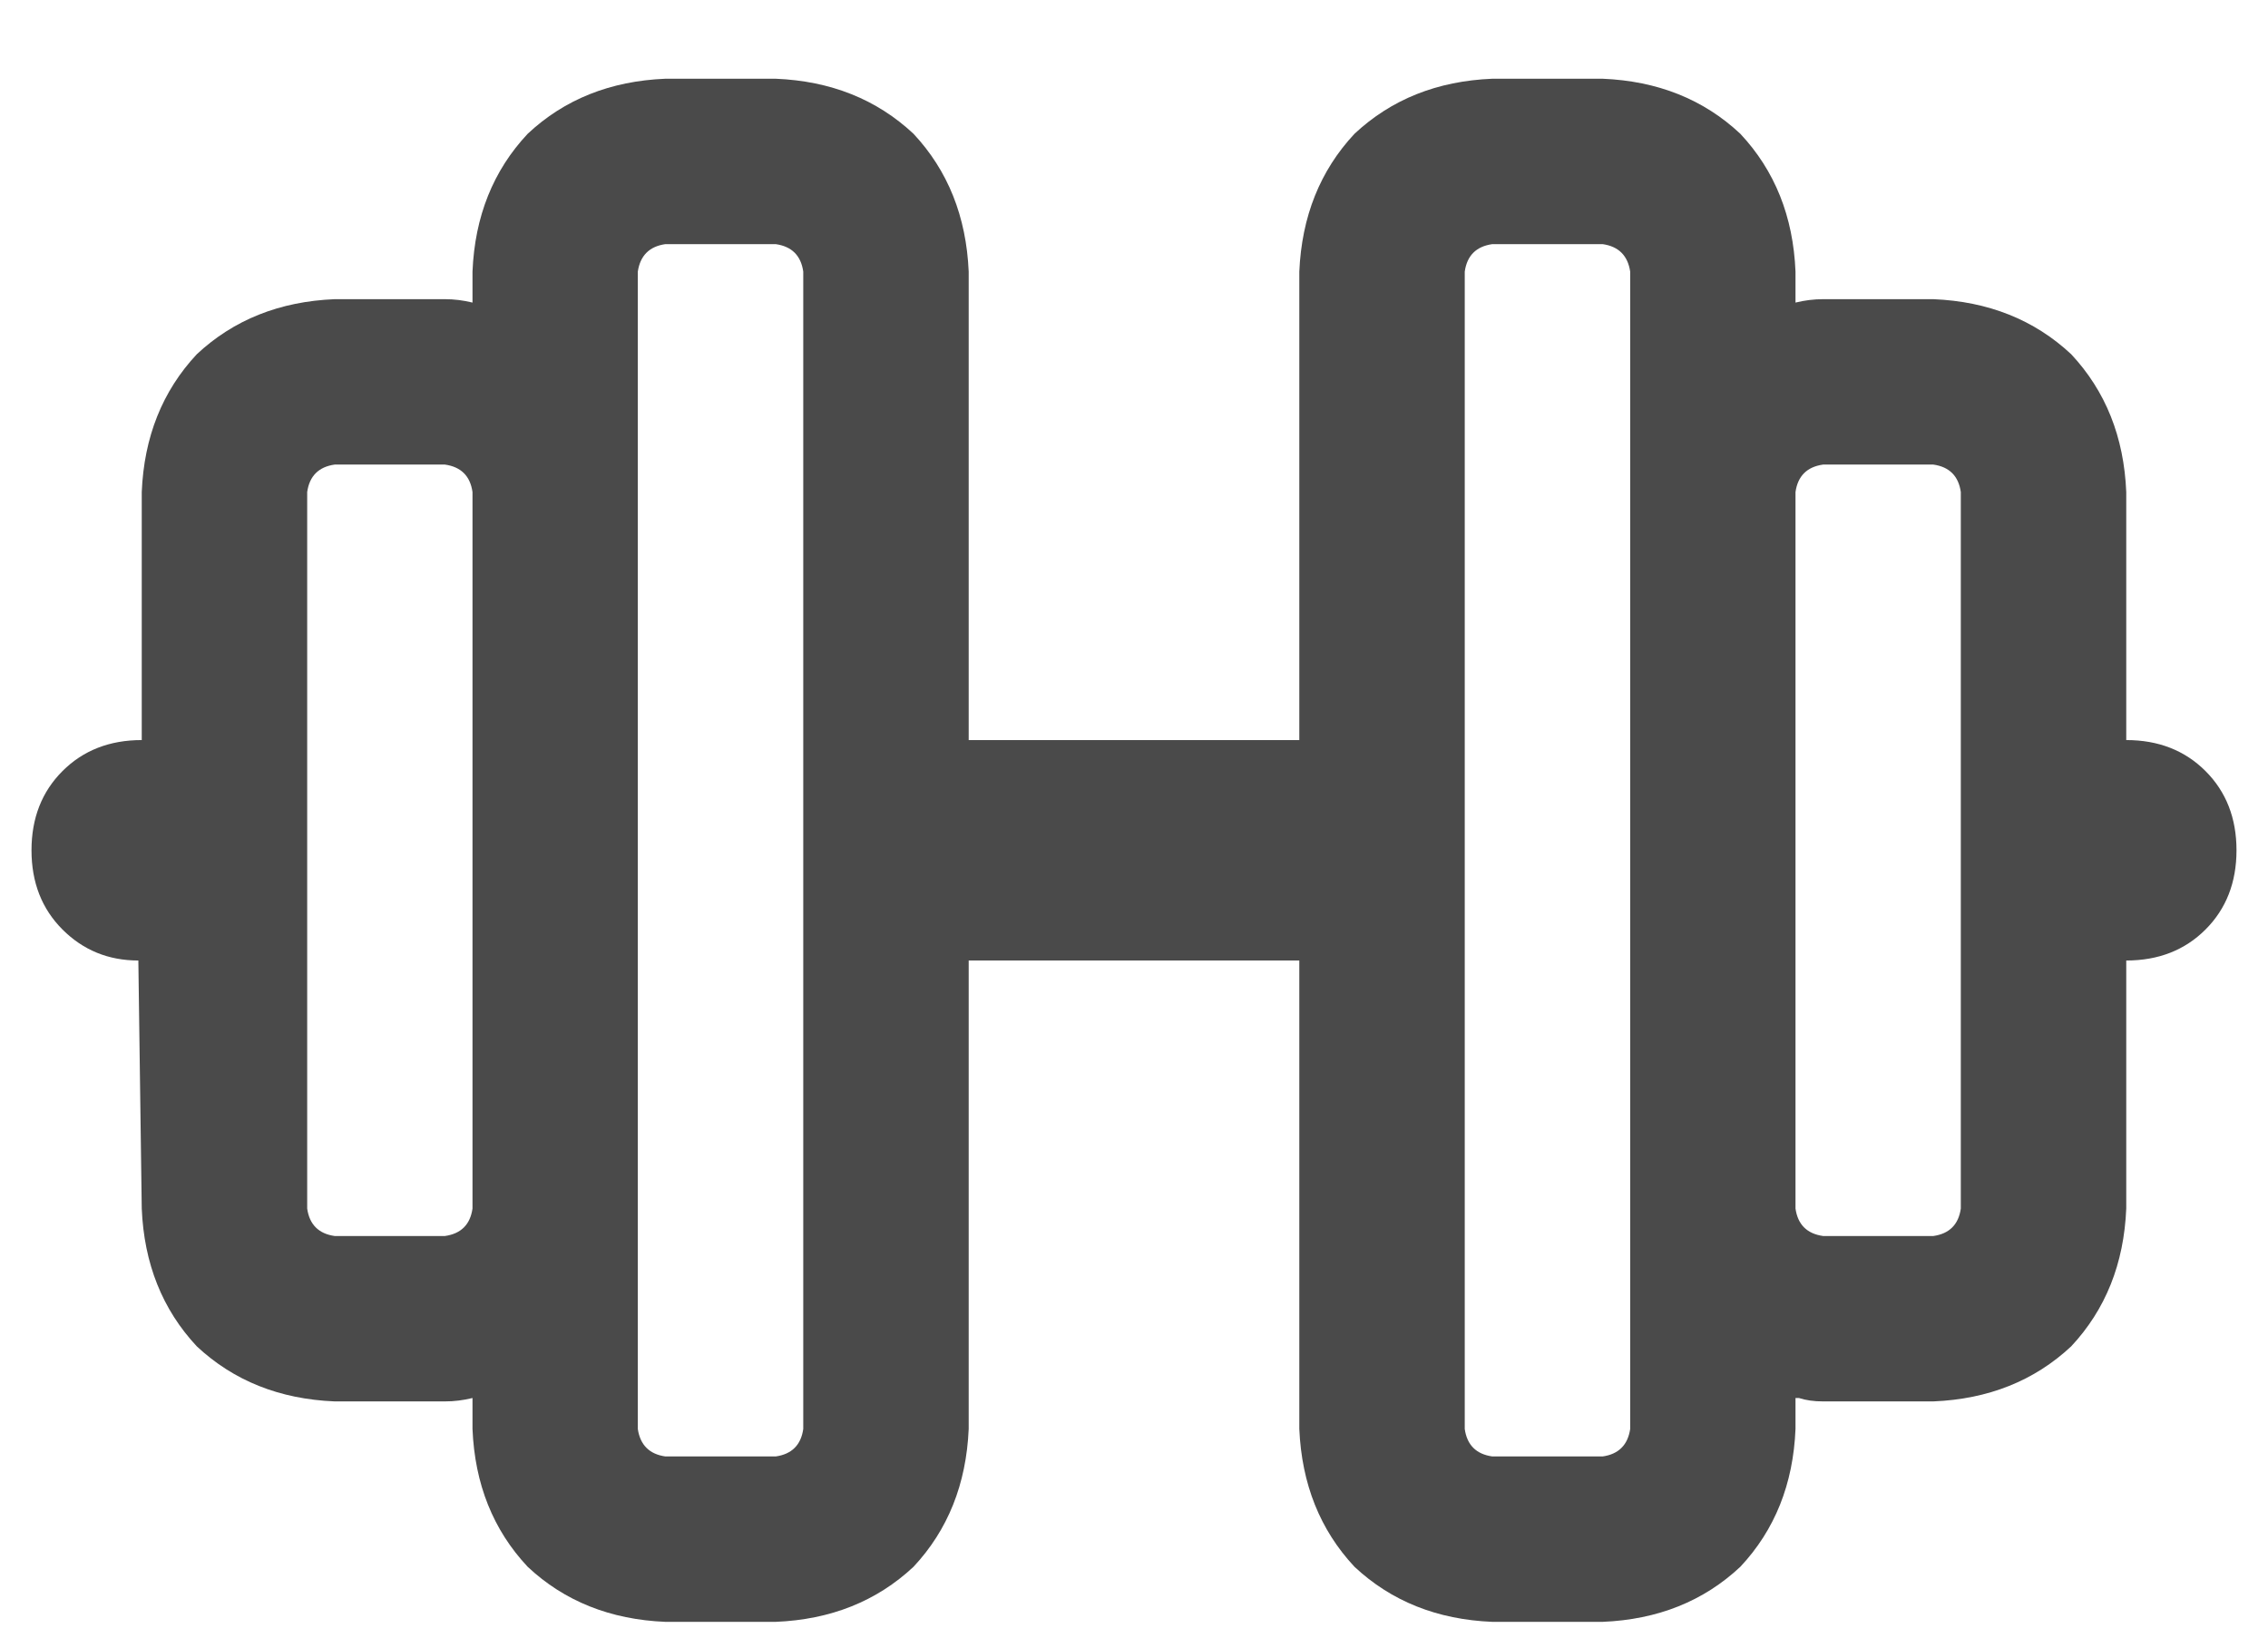 <svg width="18" height="13" viewBox="0 0 18 13" fill="none" xmlns="http://www.w3.org/2000/svg">
<path d="M16.875 5.875C17.13 5.875 17.34 5.957 17.504 6.121C17.668 6.285 17.75 6.495 17.75 6.75C17.75 7.005 17.668 7.215 17.504 7.379C17.34 7.543 17.13 7.625 16.875 7.625V9.594C16.857 10.031 16.711 10.396 16.438 10.688C16.146 10.961 15.781 11.107 15.344 11.125H14.469C14.396 11.125 14.332 11.116 14.277 11.098C14.259 11.098 14.25 11.098 14.25 11.098V11.344C14.232 11.781 14.086 12.146 13.812 12.438C13.521 12.711 13.156 12.857 12.719 12.875H11.844C11.406 12.857 11.042 12.711 10.75 12.438C10.477 12.146 10.331 11.781 10.312 11.344V7.625L7.688 7.625L7.688 11.344C7.669 11.781 7.523 12.146 7.25 12.438C6.958 12.711 6.594 12.857 6.156 12.875H5.281C4.844 12.857 4.479 12.711 4.188 12.438C3.914 12.146 3.768 11.781 3.75 11.344V11.098C3.677 11.116 3.604 11.125 3.531 11.125H2.656C2.219 11.107 1.854 10.961 1.562 10.688C1.289 10.396 1.143 10.031 1.125 9.594L1.098 7.625C0.861 7.625 0.66 7.543 0.496 7.379C0.332 7.215 0.25 7.005 0.25 6.75C0.25 6.495 0.332 6.285 0.496 6.121C0.66 5.957 0.87 5.875 1.125 5.875L1.125 3.906C1.143 3.469 1.289 3.104 1.562 2.812C1.854 2.539 2.219 2.393 2.656 2.375L3.531 2.375C3.604 2.375 3.677 2.384 3.75 2.402V2.156C3.768 1.719 3.914 1.354 4.188 1.062C4.479 0.789 4.844 0.643 5.281 0.625H6.156C6.594 0.643 6.958 0.789 7.25 1.062C7.523 1.354 7.669 1.719 7.688 2.156V5.875H10.312L10.312 2.156C10.331 1.719 10.477 1.354 10.75 1.062C11.042 0.789 11.406 0.643 11.844 0.625H12.719C13.156 0.643 13.521 0.789 13.812 1.062C14.086 1.354 14.232 1.719 14.25 2.156V2.402C14.323 2.384 14.396 2.375 14.469 2.375H15.344C15.781 2.393 16.146 2.539 16.438 2.812C16.711 3.104 16.857 3.469 16.875 3.906V5.875ZM3.531 9.812C3.659 9.794 3.732 9.721 3.75 9.594L3.75 3.906C3.732 3.779 3.659 3.706 3.531 3.688H2.656C2.529 3.706 2.456 3.779 2.438 3.906L2.438 9.594C2.456 9.721 2.529 9.794 2.656 9.812H3.531ZM6.375 11.344L6.375 2.156C6.357 2.029 6.284 1.956 6.156 1.938H5.281C5.154 1.956 5.081 2.029 5.062 2.156L5.062 11.344C5.081 11.471 5.154 11.544 5.281 11.562H6.156C6.284 11.544 6.357 11.471 6.375 11.344ZM12.938 11.344L12.938 2.156C12.919 2.029 12.846 1.956 12.719 1.938H11.844C11.716 1.956 11.643 2.029 11.625 2.156L11.625 11.344C11.643 11.471 11.716 11.544 11.844 11.562H12.719C12.846 11.544 12.919 11.471 12.938 11.344ZM15.562 9.594L15.562 3.906C15.544 3.779 15.471 3.706 15.344 3.688H14.469C14.341 3.706 14.268 3.779 14.25 3.906L14.25 9.594C14.268 9.721 14.341 9.794 14.469 9.812H15.344C15.471 9.794 15.544 9.721 15.562 9.594Z" fill="#4A4A4A"/>
</svg>
